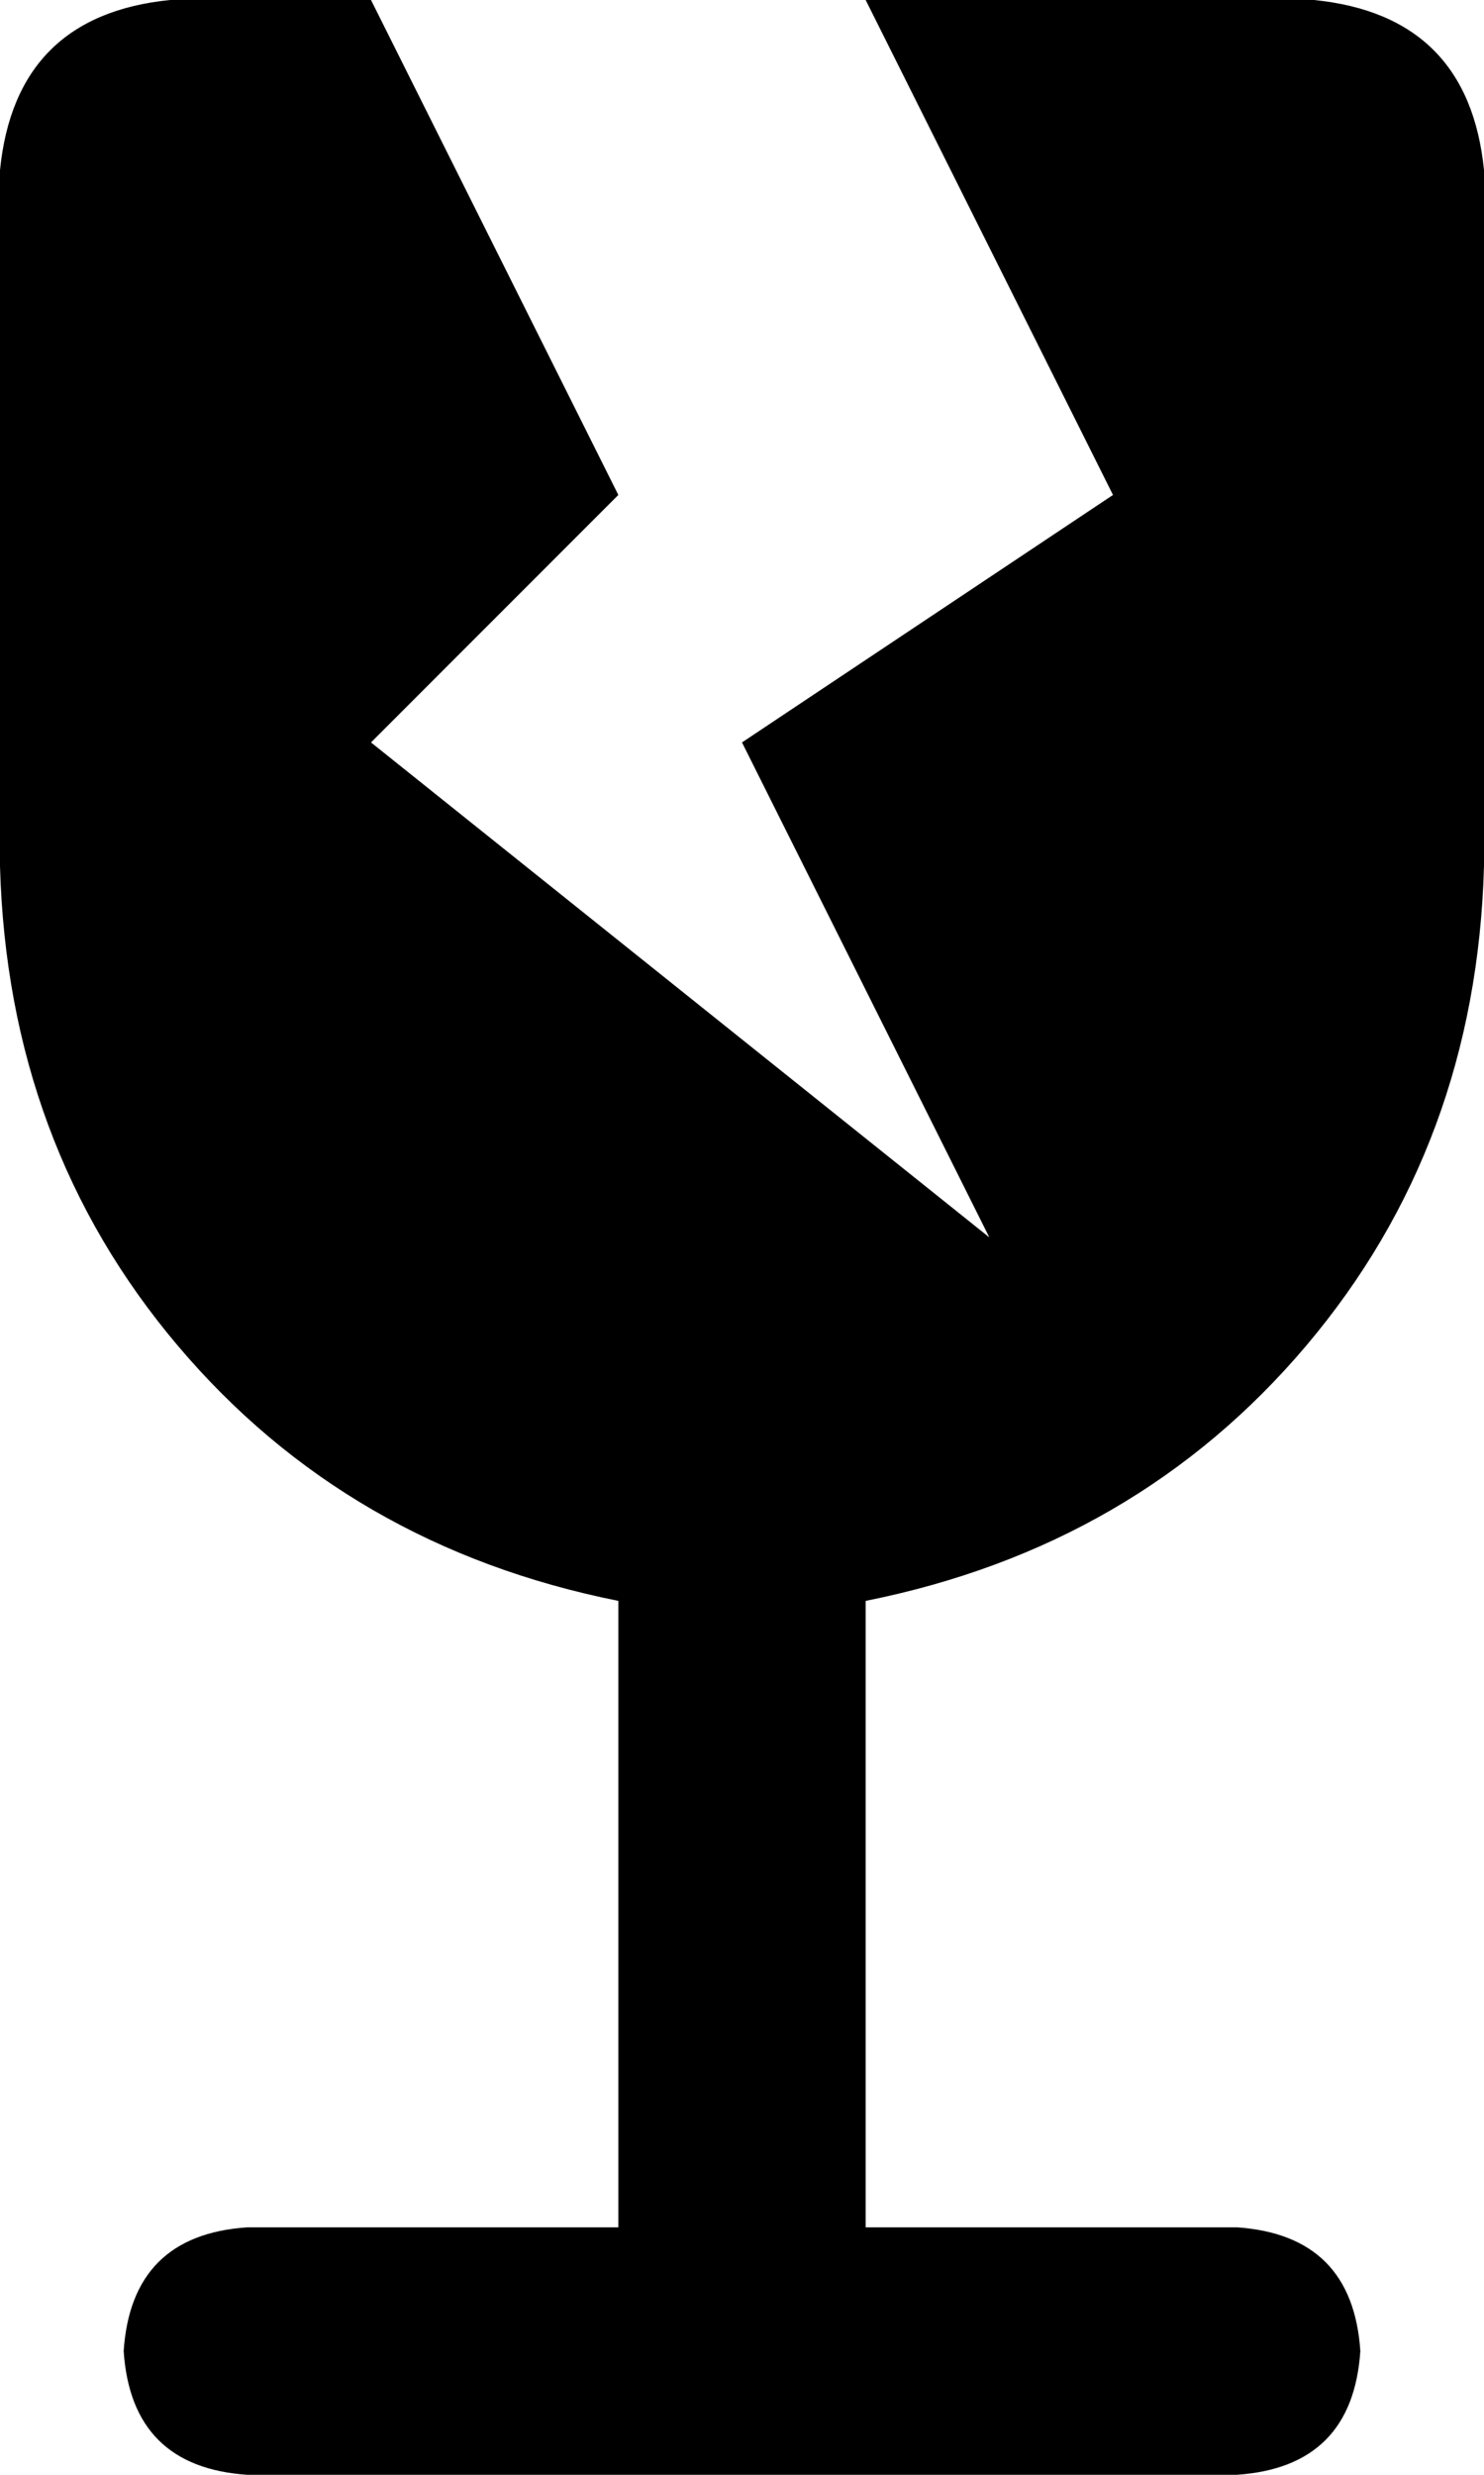 <svg xmlns="http://www.w3.org/2000/svg" viewBox="0 0 192 320">
    <path d="M 22 0 Q 2 2 0 22 L 0 112 Q 1 148 23 174 Q 45 200 80 207 L 80 288 L 32 288 Q 17 289 16 304 Q 17 319 32 320 L 160 320 Q 175 319 176 304 Q 175 289 160 288 L 112 288 L 112 207 Q 147 200 169 174 Q 191 148 192 112 L 192 22 Q 190 2 170 0 L 112 0 L 144 64 L 96 96 L 128 160 L 48 96 L 80 64 L 48 0 L 22 0 L 22 0 Z"/>
</svg>
